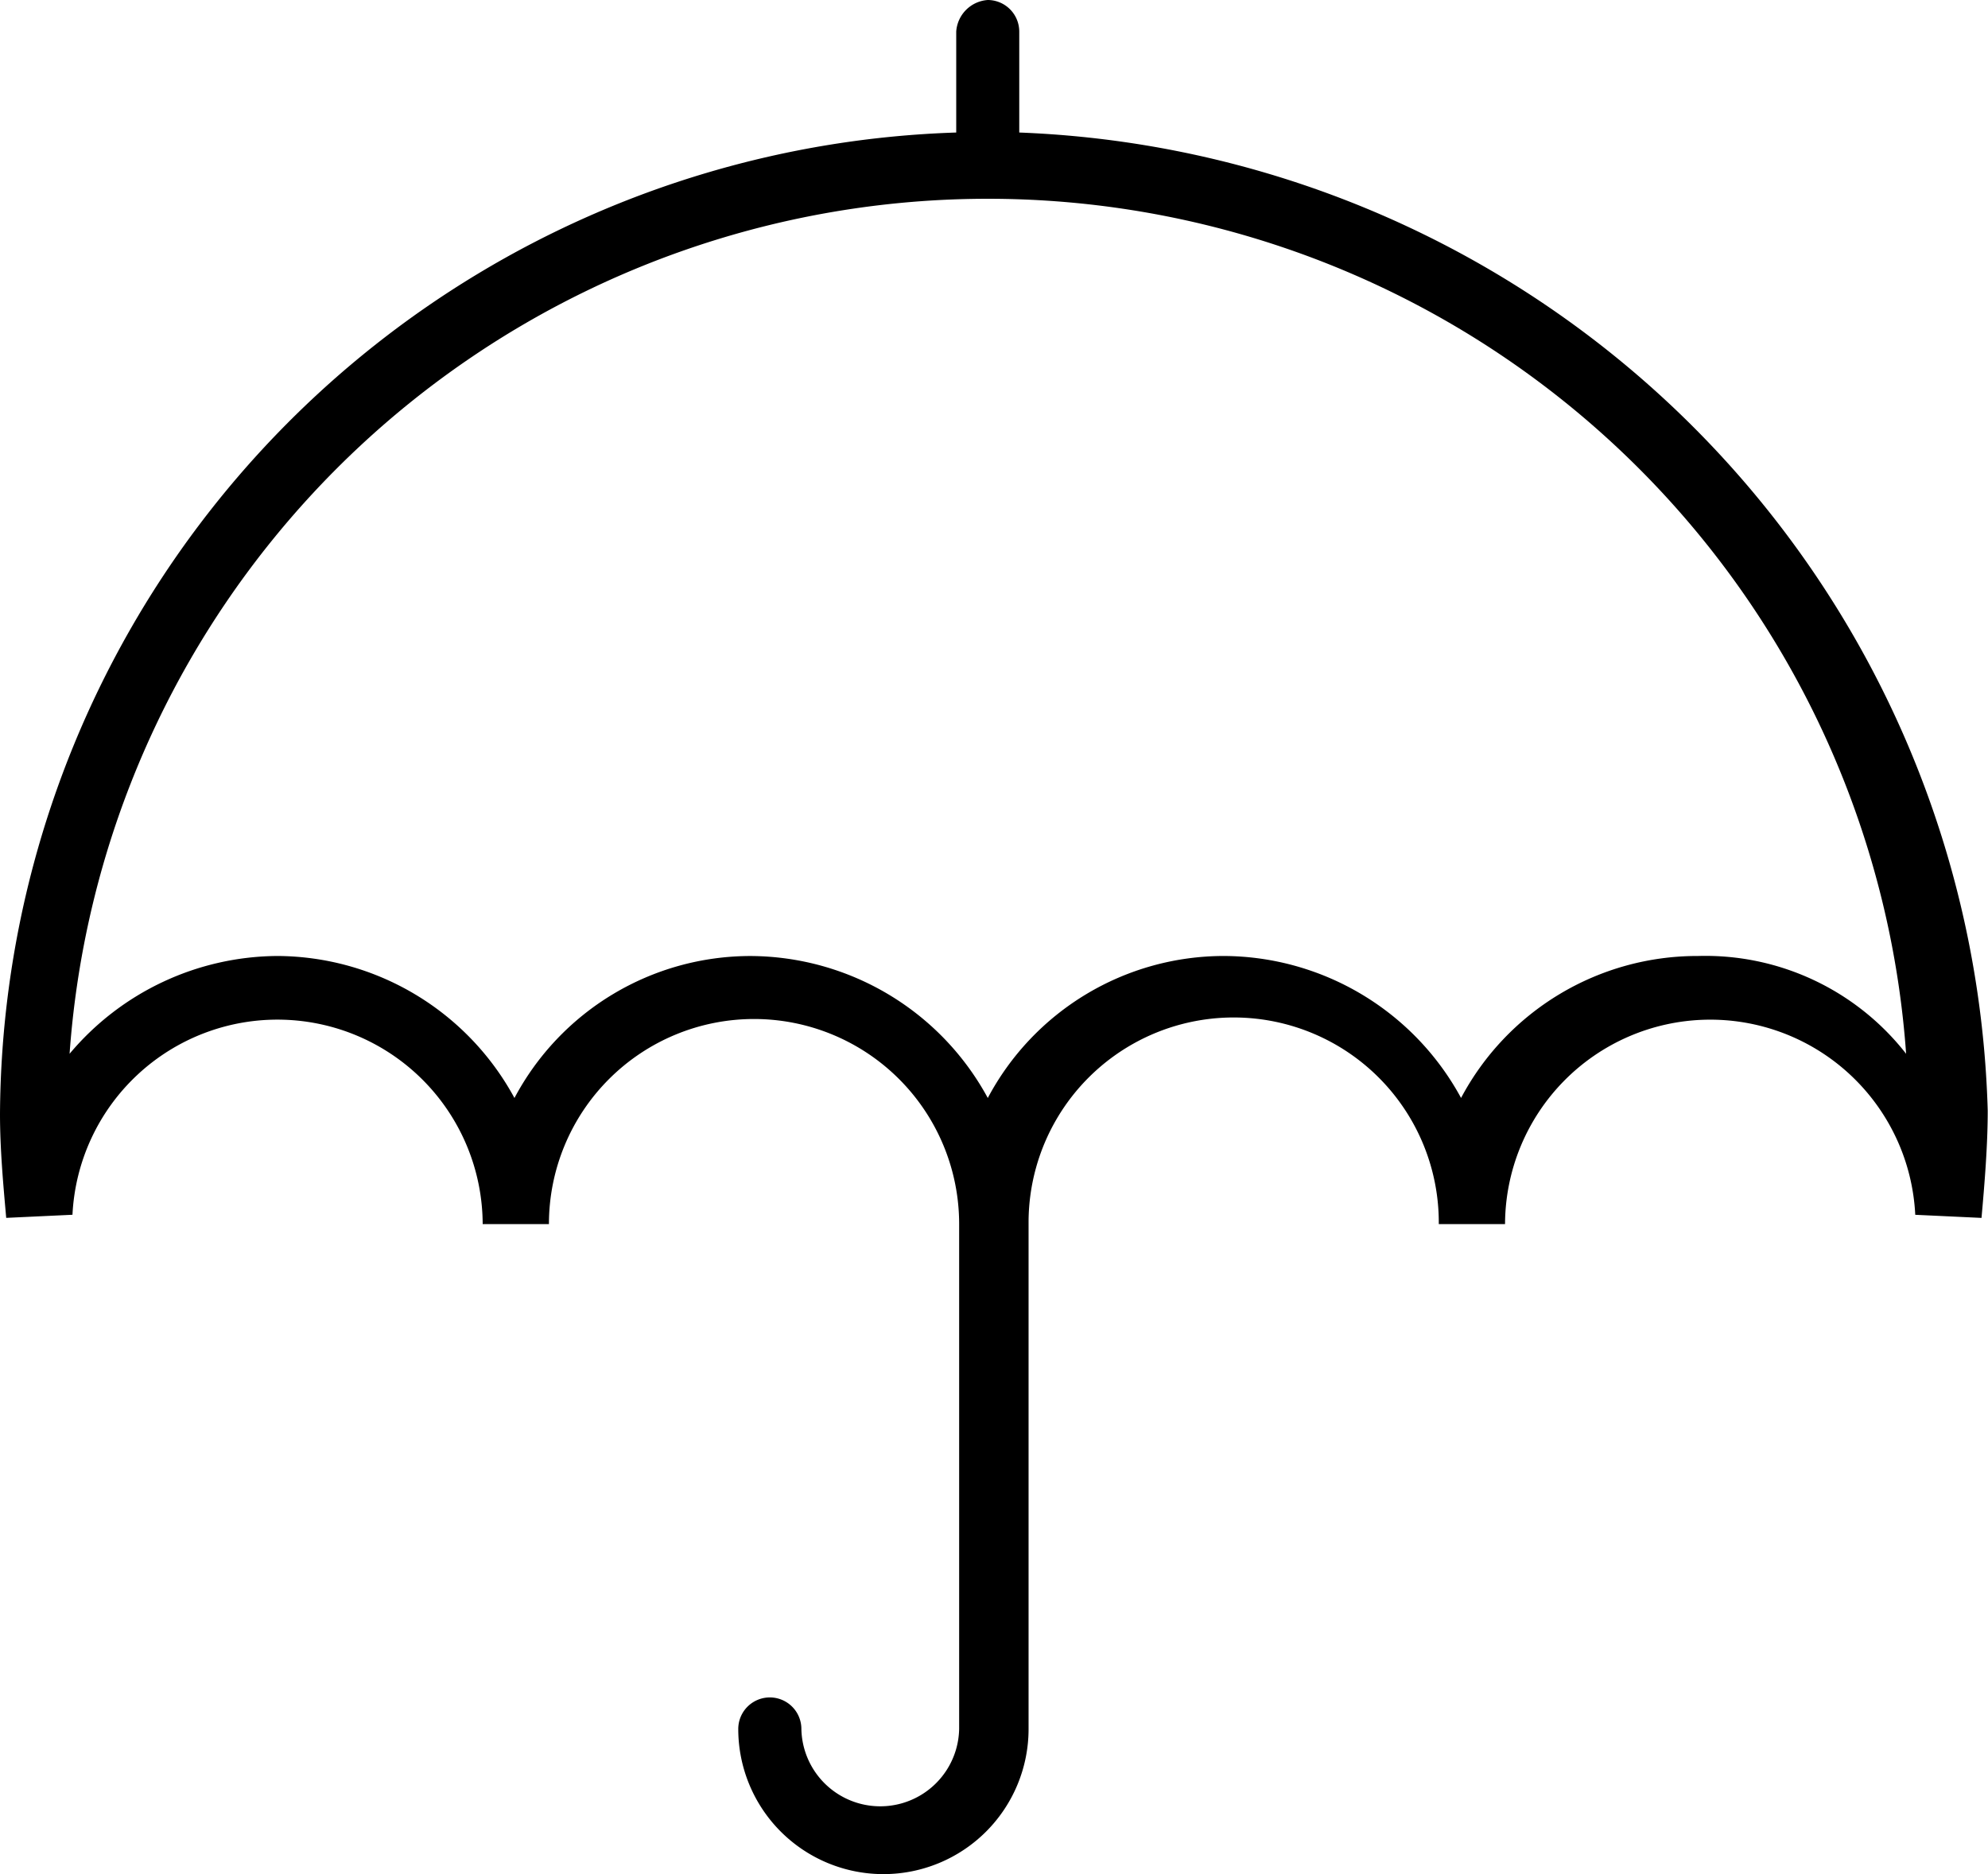 <svg xmlns="http://www.w3.org/2000/svg" viewBox="0 0 64 60.343"><title>资源 1</title><g id="图层_2" data-name="图层 2"><g id="图层_1-2" data-name="图层 1"><path d="M32.813,4.267V1.016A1.018,1.018,0,0,0,31.8,0a1.092,1.092,0,0,0-1.016,1.016h0V4.267A31.8,31.8,0,0,0,0,35.861c0,1.117.1,2.235.2,3.352l2.133-.1a6.607,6.607,0,0,1,13.206.3h2.133a6.6,6.6,0,1,1,13.206,0h0V55.67a2.54,2.54,0,0,1-5.079,0h0a1.016,1.016,0,1,0-2.032,0h0a4.673,4.673,0,1,0,9.346,0V39.314a6.6,6.6,0,0,1,13.206.1h2.133a6.607,6.607,0,0,1,13.206-.3l2.133.1c.1-1.117.2-2.337.2-3.454A32.424,32.424,0,0,0,32.813,4.267ZM54.655,30.781a8.608,8.608,0,0,0-7.619,4.571,8.728,8.728,0,0,0-7.619-4.571A8.608,8.608,0,0,0,31.8,35.353a8.728,8.728,0,0,0-7.619-4.571,8.608,8.608,0,0,0-7.619,4.571A8.728,8.728,0,0,0,8.94,30.781a8.8,8.8,0,0,0-6.7,3.149,29.637,29.637,0,0,1,59.124,0,8.2,8.2,0,0,0-6.7-3.149Z"/></g></g></svg>